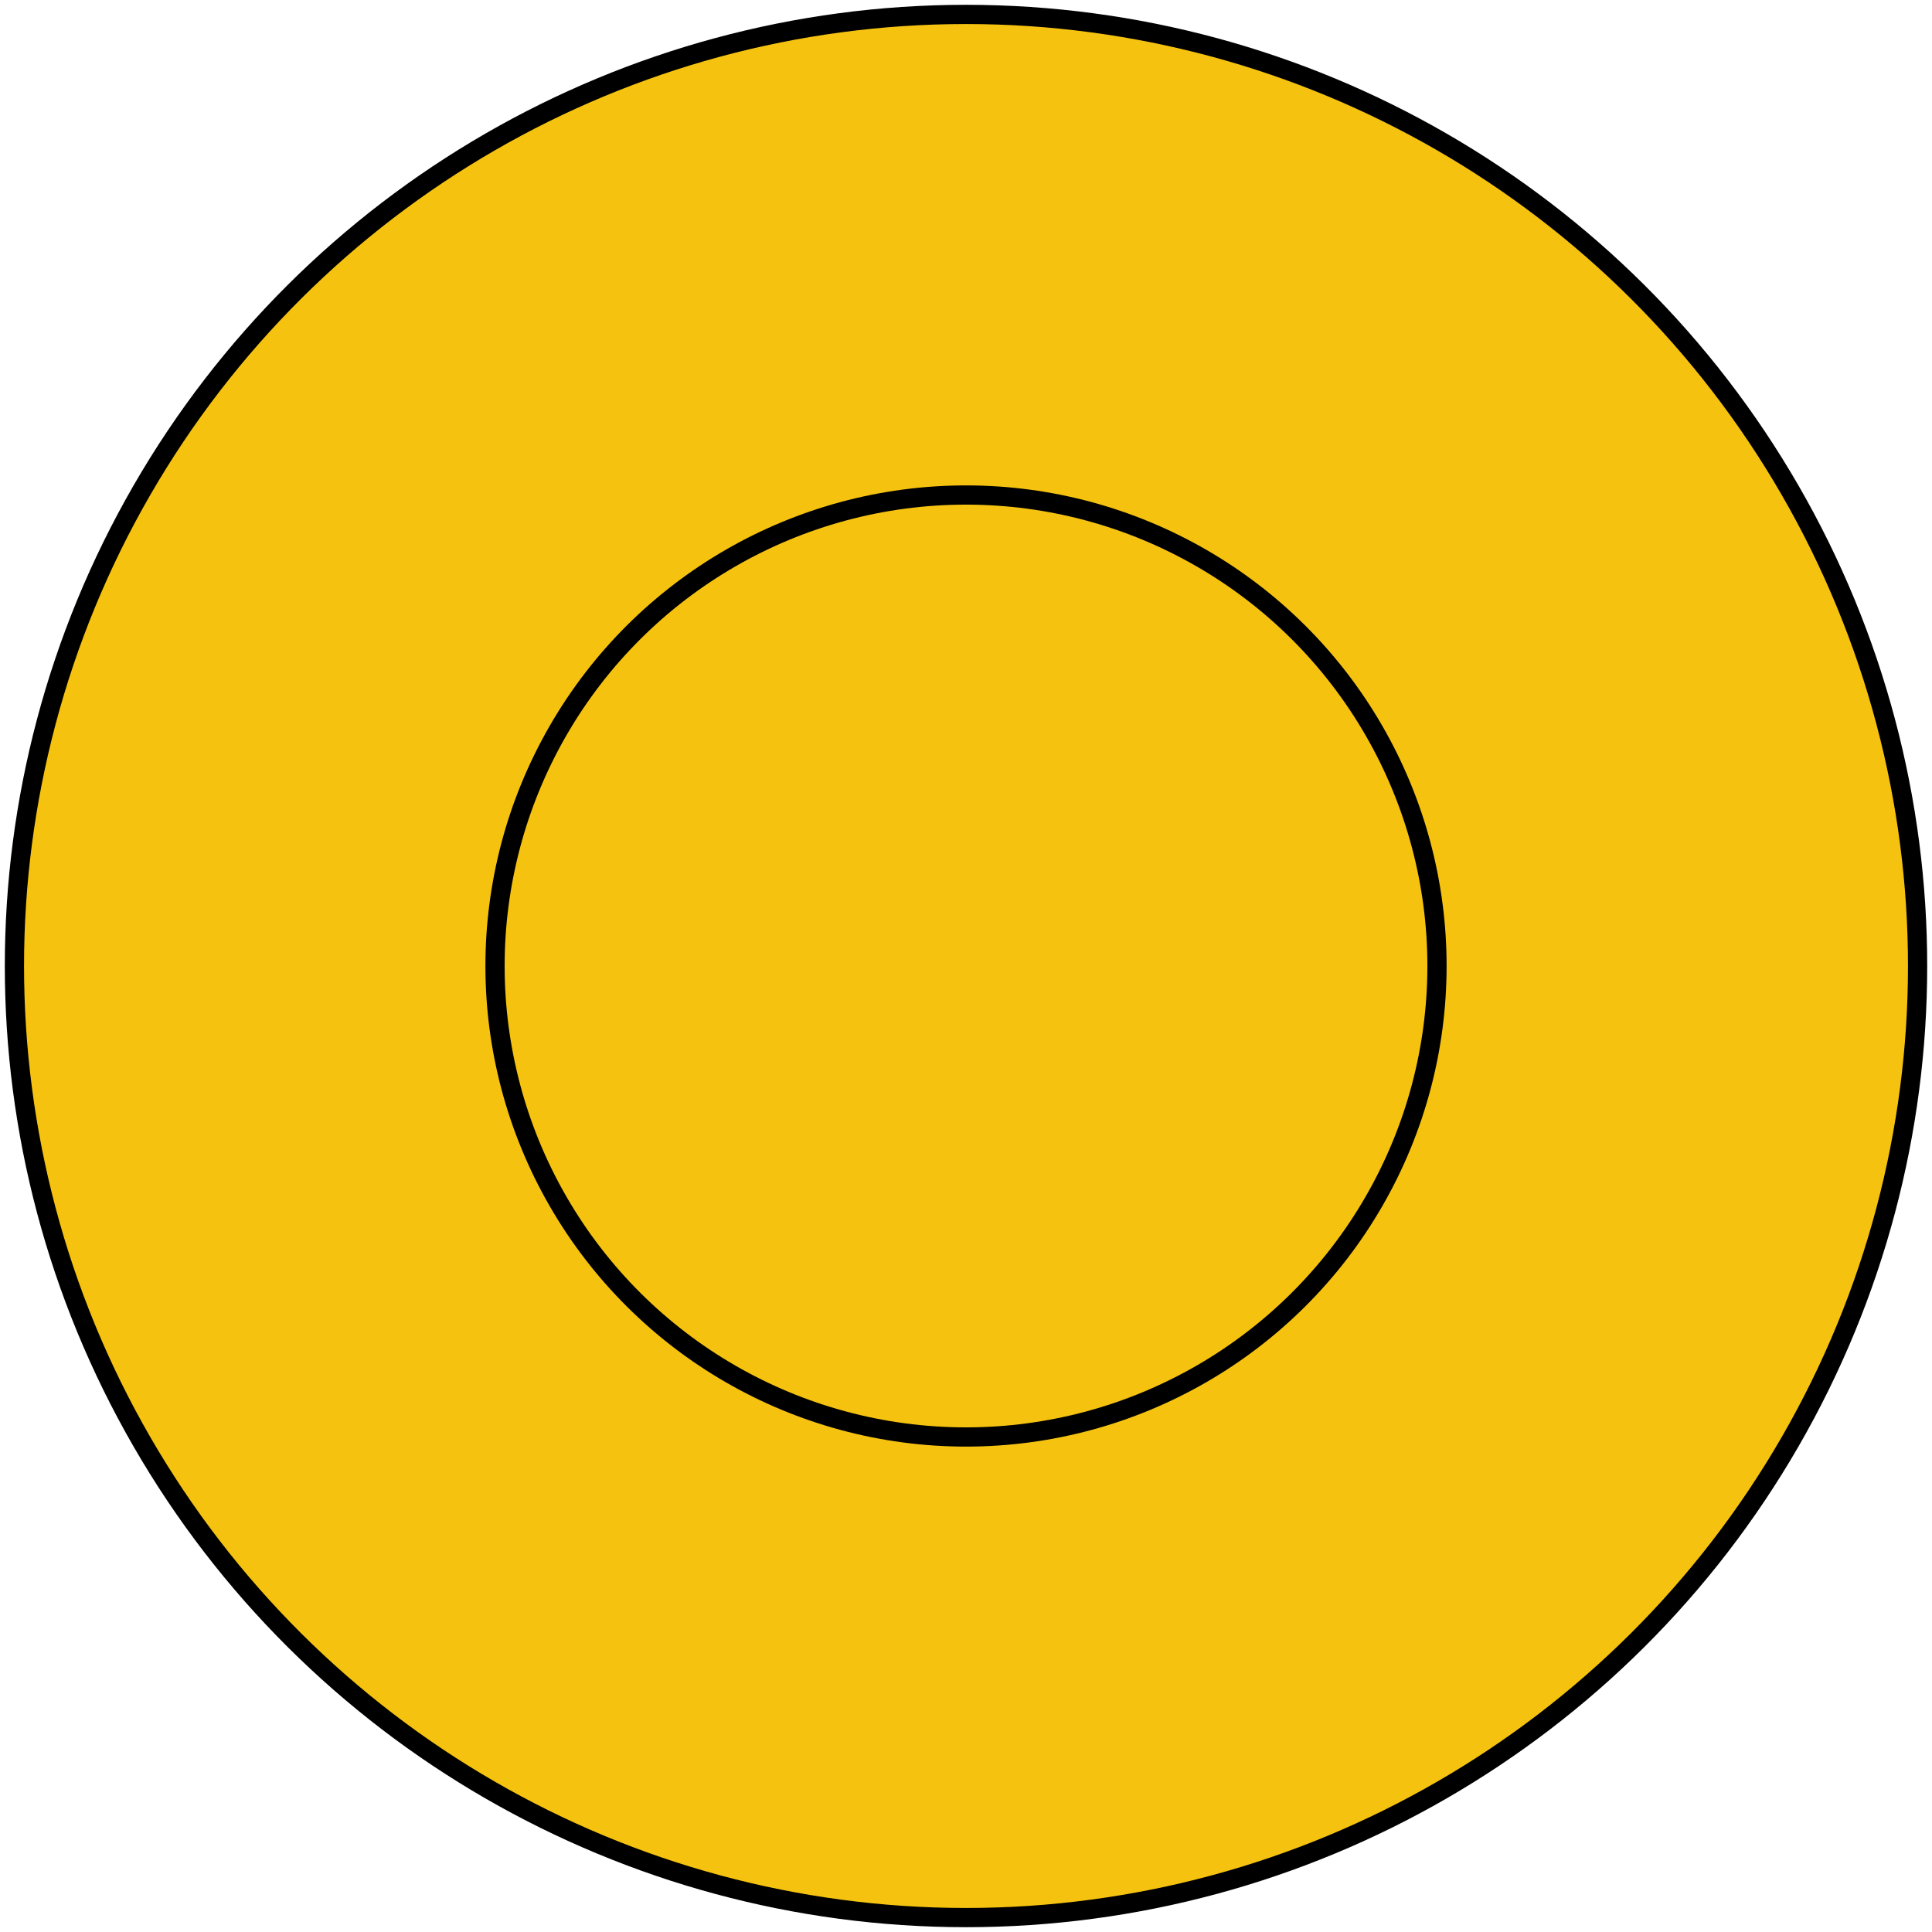 <svg width="201" height="201" viewBox="0 0 201 201" fill="none" xmlns="http://www.w3.org/2000/svg">
<circle r="99" transform="matrix(0 1 1 0 100.501 100.5)" fill="#f5c30f" stroke="black" stroke-width="2"/>
<circle r="49" transform="matrix(0 1 1 0 100.501 100.5)" fill="#f5c30f" stroke="black" stroke-width="2"/>
</svg>
